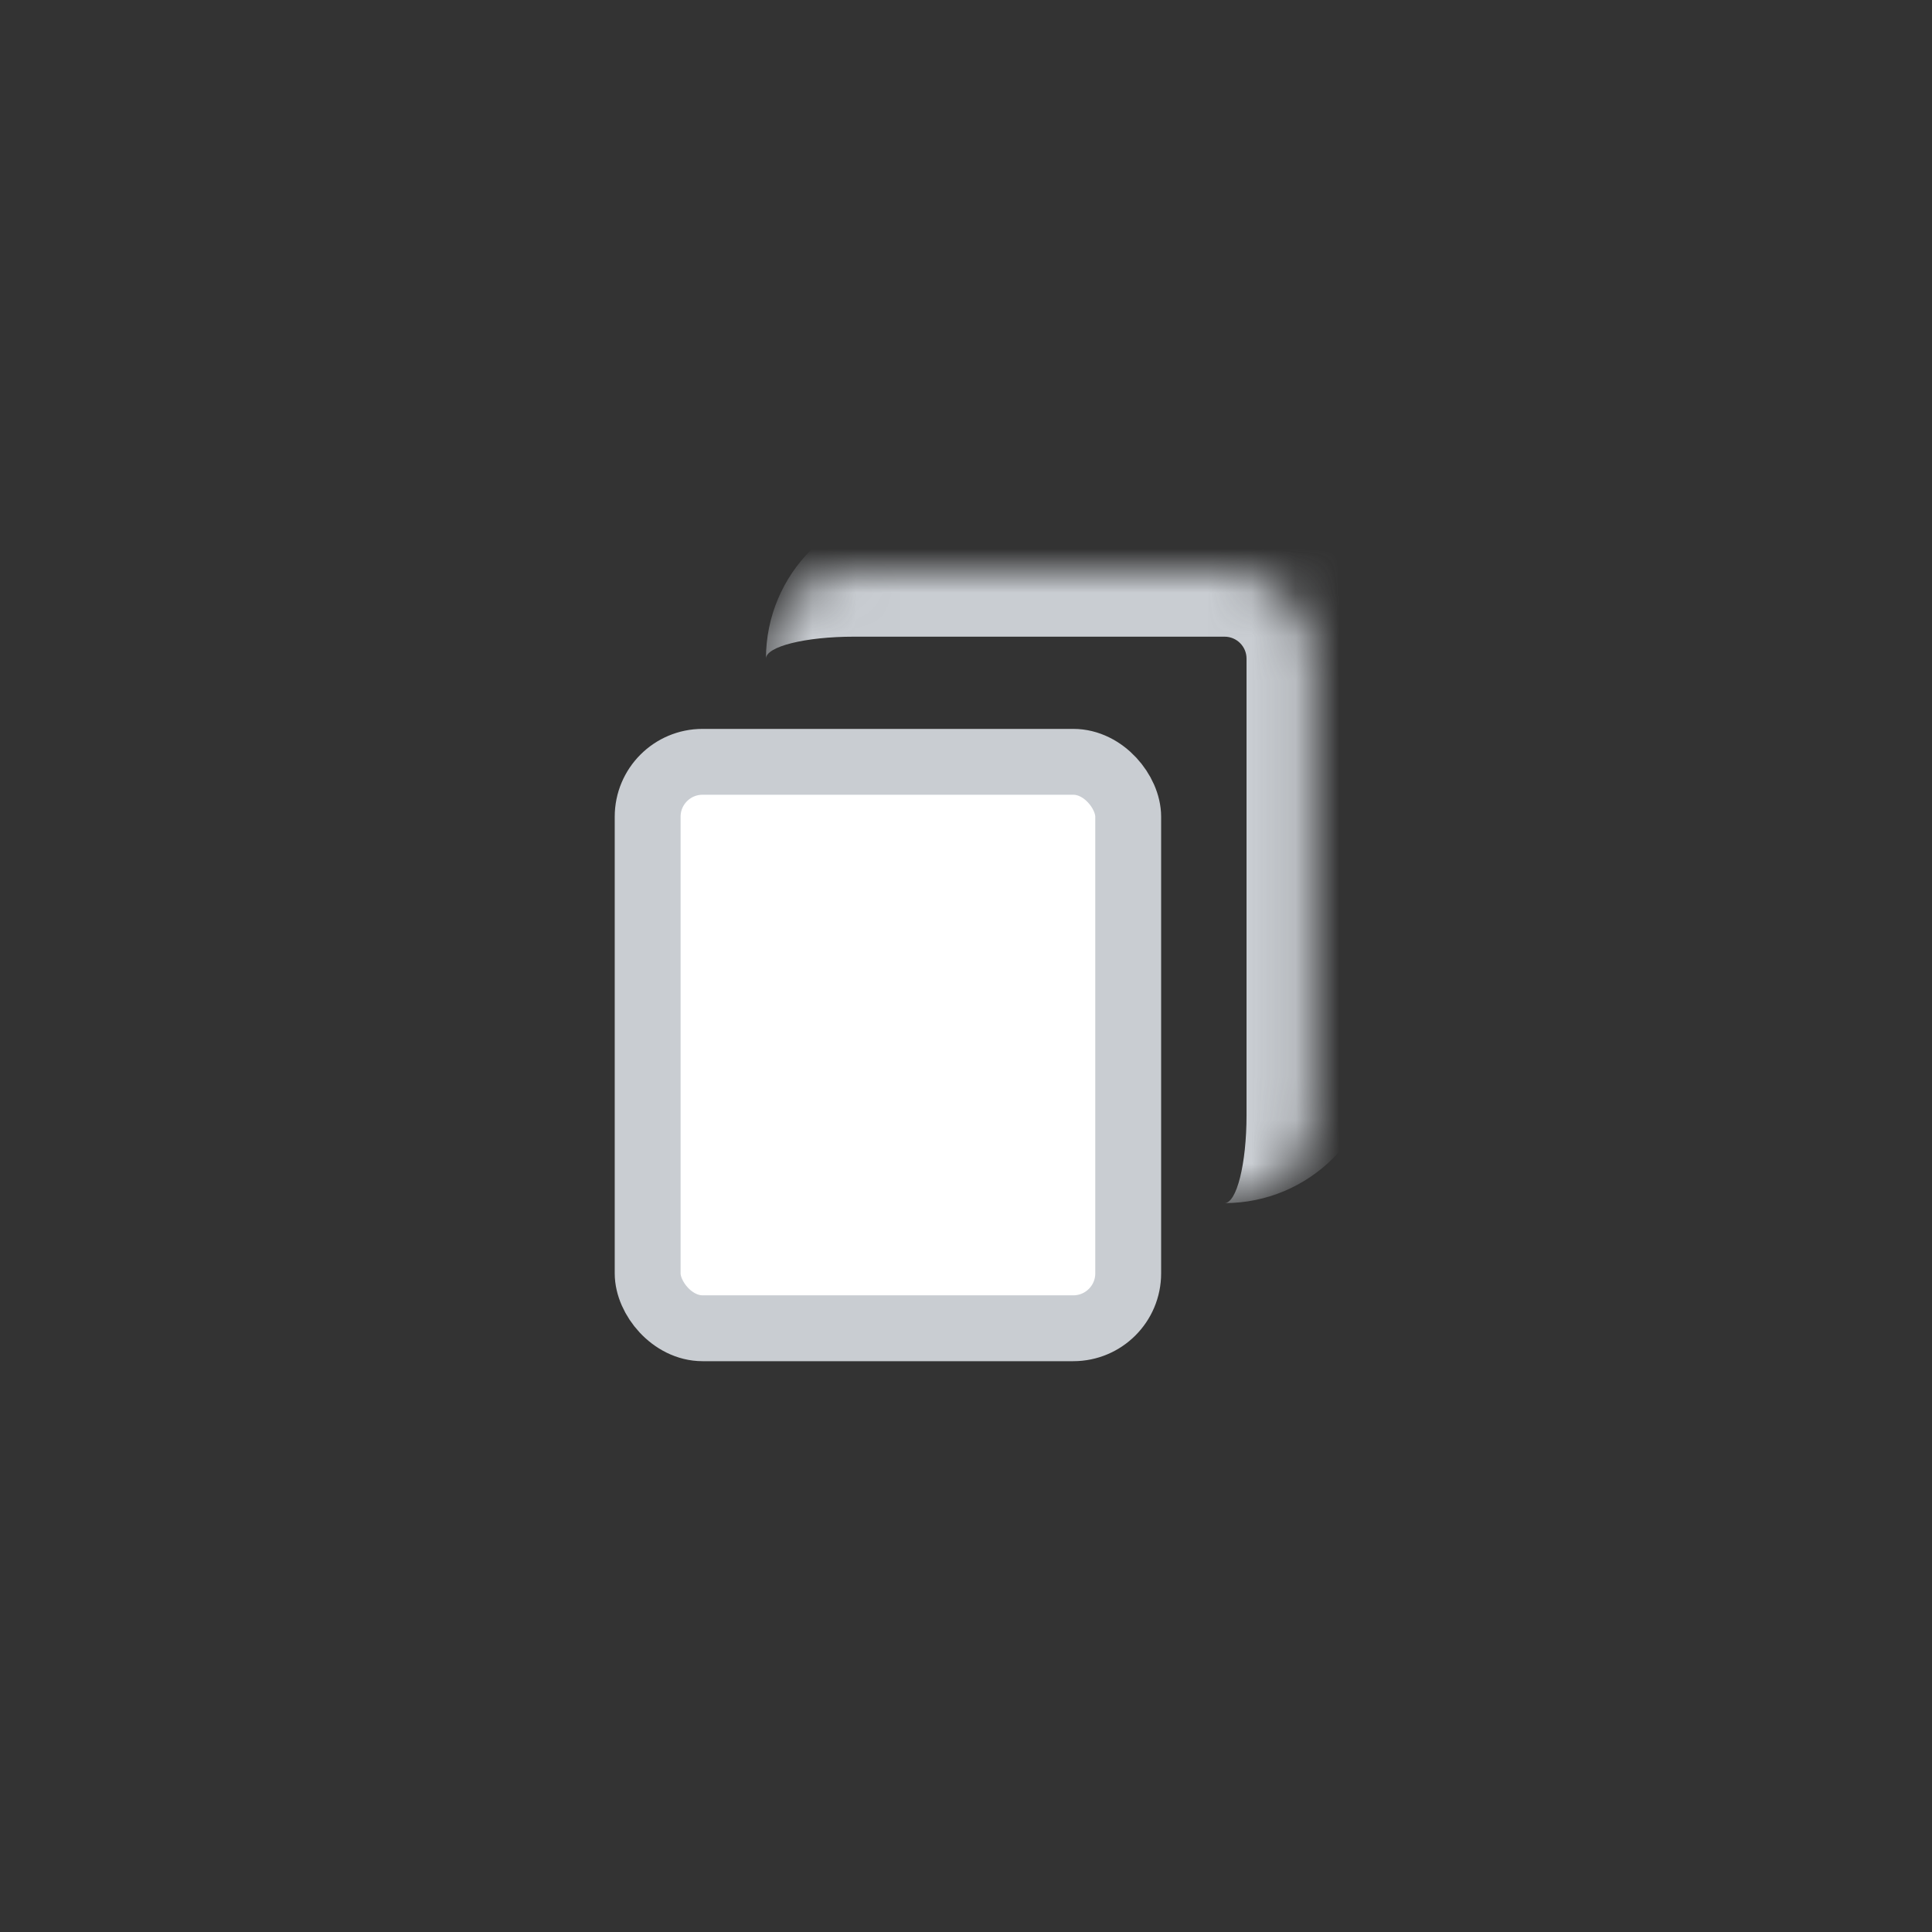 <svg width="44" height="44" viewBox="0 0 44 44" fill="none" xmlns="http://www.w3.org/2000/svg">
<rect x="0" y="0" width="44" height="44" fill="#333333" stroke="none"/>
<mask id="path-1-inside-1_2206_26199" fill="white">
<path d="M17.444 15C17.444 13.895 18.34 13 19.444 13H27.889C28.993 13 29.889 13.895 29.889 15V25.4C29.889 26.505 28.993 27.4 27.889 27.4H19.444C18.34 27.4 17.444 26.505 17.444 25.4V15Z"/>
</mask>
<path d="M17.444 15C17.444 13.067 19.011 11.5 20.944 11.5H27.889C29.822 11.5 31.389 13.067 31.389 15H28.389C28.389 14.724 28.165 14.5 27.889 14.5H19.444C18.34 14.5 17.444 14.724 17.444 15ZM29.889 27.4H17.444H29.889ZM17.444 27.4V13V27.4ZM27.889 11.5C29.822 11.5 31.389 13.067 31.389 15V23.9C31.389 25.833 29.822 27.4 27.889 27.4C28.165 27.4 28.389 26.505 28.389 25.4V15C28.389 14.724 28.165 14.5 27.889 14.5V11.5Z" fill="#C9CDD2" mask="url(#path-1-inside-1_2206_26199)"/>
<rect x="14.75" y="17.35" width="10.944" height="12.9" rx="1.25" fill="white"/>
<rect x="14.75" y="17.35" width="10.944" height="12.9" rx="1.25" stroke="#C9CDD2" stroke-width="1.5" stroke-linejoin="round"/>
</svg>
